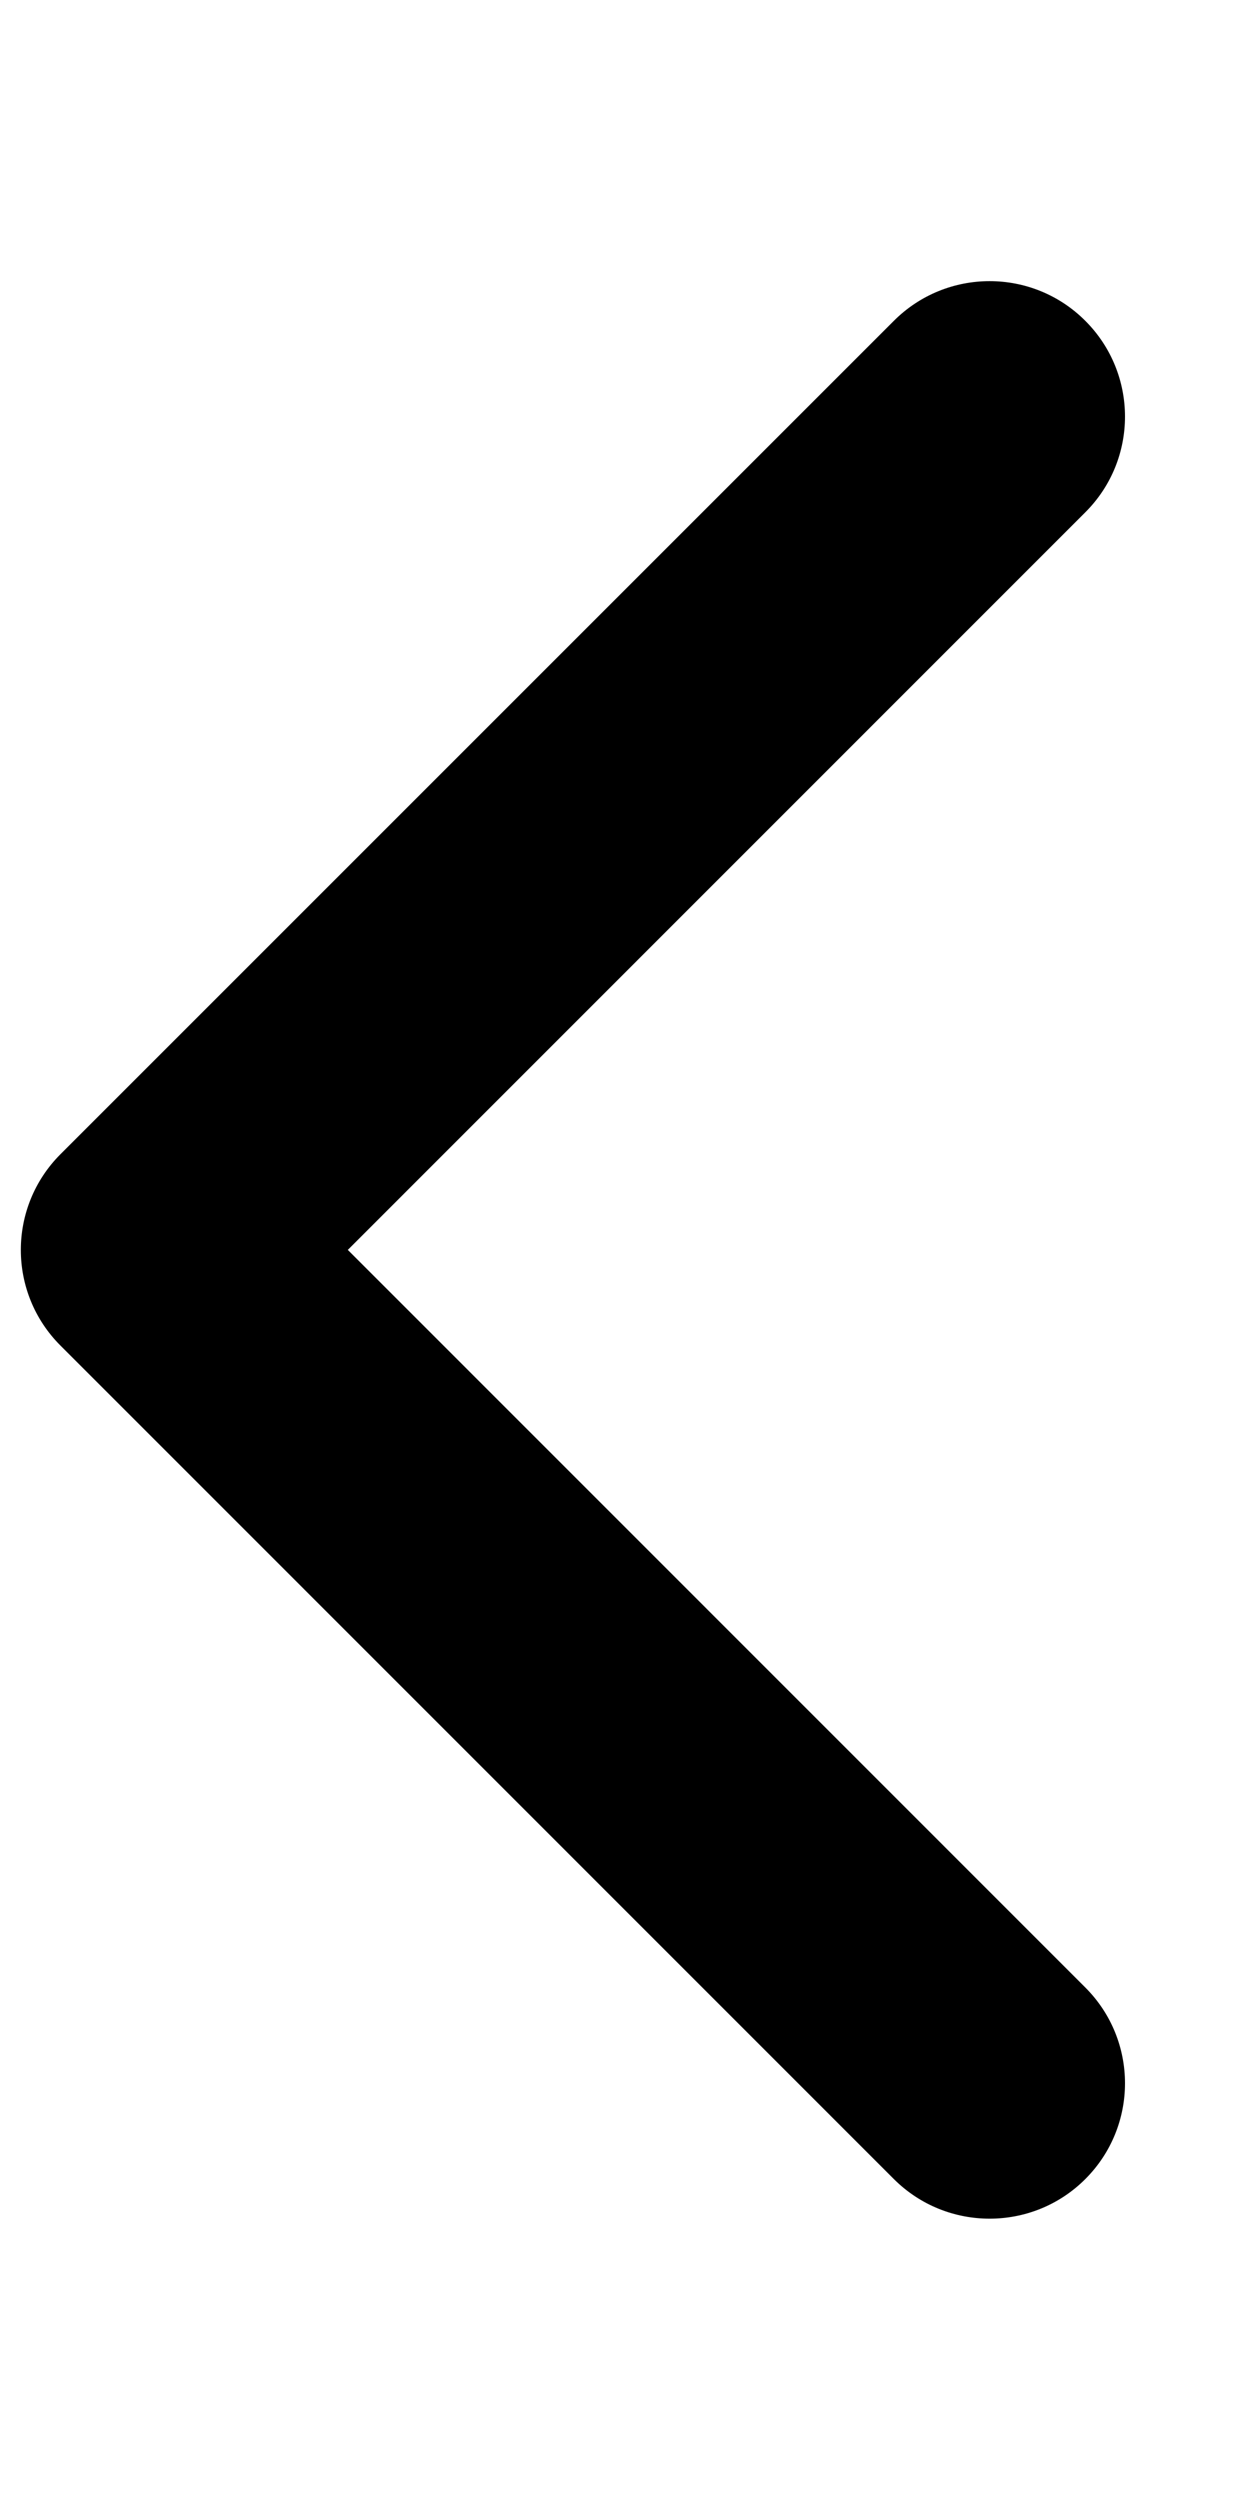 <svg width="12" height="24" viewBox="0 0 12 24" fill="none" xmlns="http://www.w3.org/2000/svg">
<path d="M10.419 3.08C10.927 3.588 10.927 4.411 10.419 4.918L3.339 11.999L10.419 19.08C10.927 19.588 10.927 20.411 10.419 20.919C9.912 21.426 9.089 21.426 8.581 20.919L0.581 12.918C0.073 12.411 0.073 11.588 0.581 11.08L8.581 3.08C9.089 2.572 9.912 2.572 10.419 3.08Z" fill="currentColor"/>
</svg>
